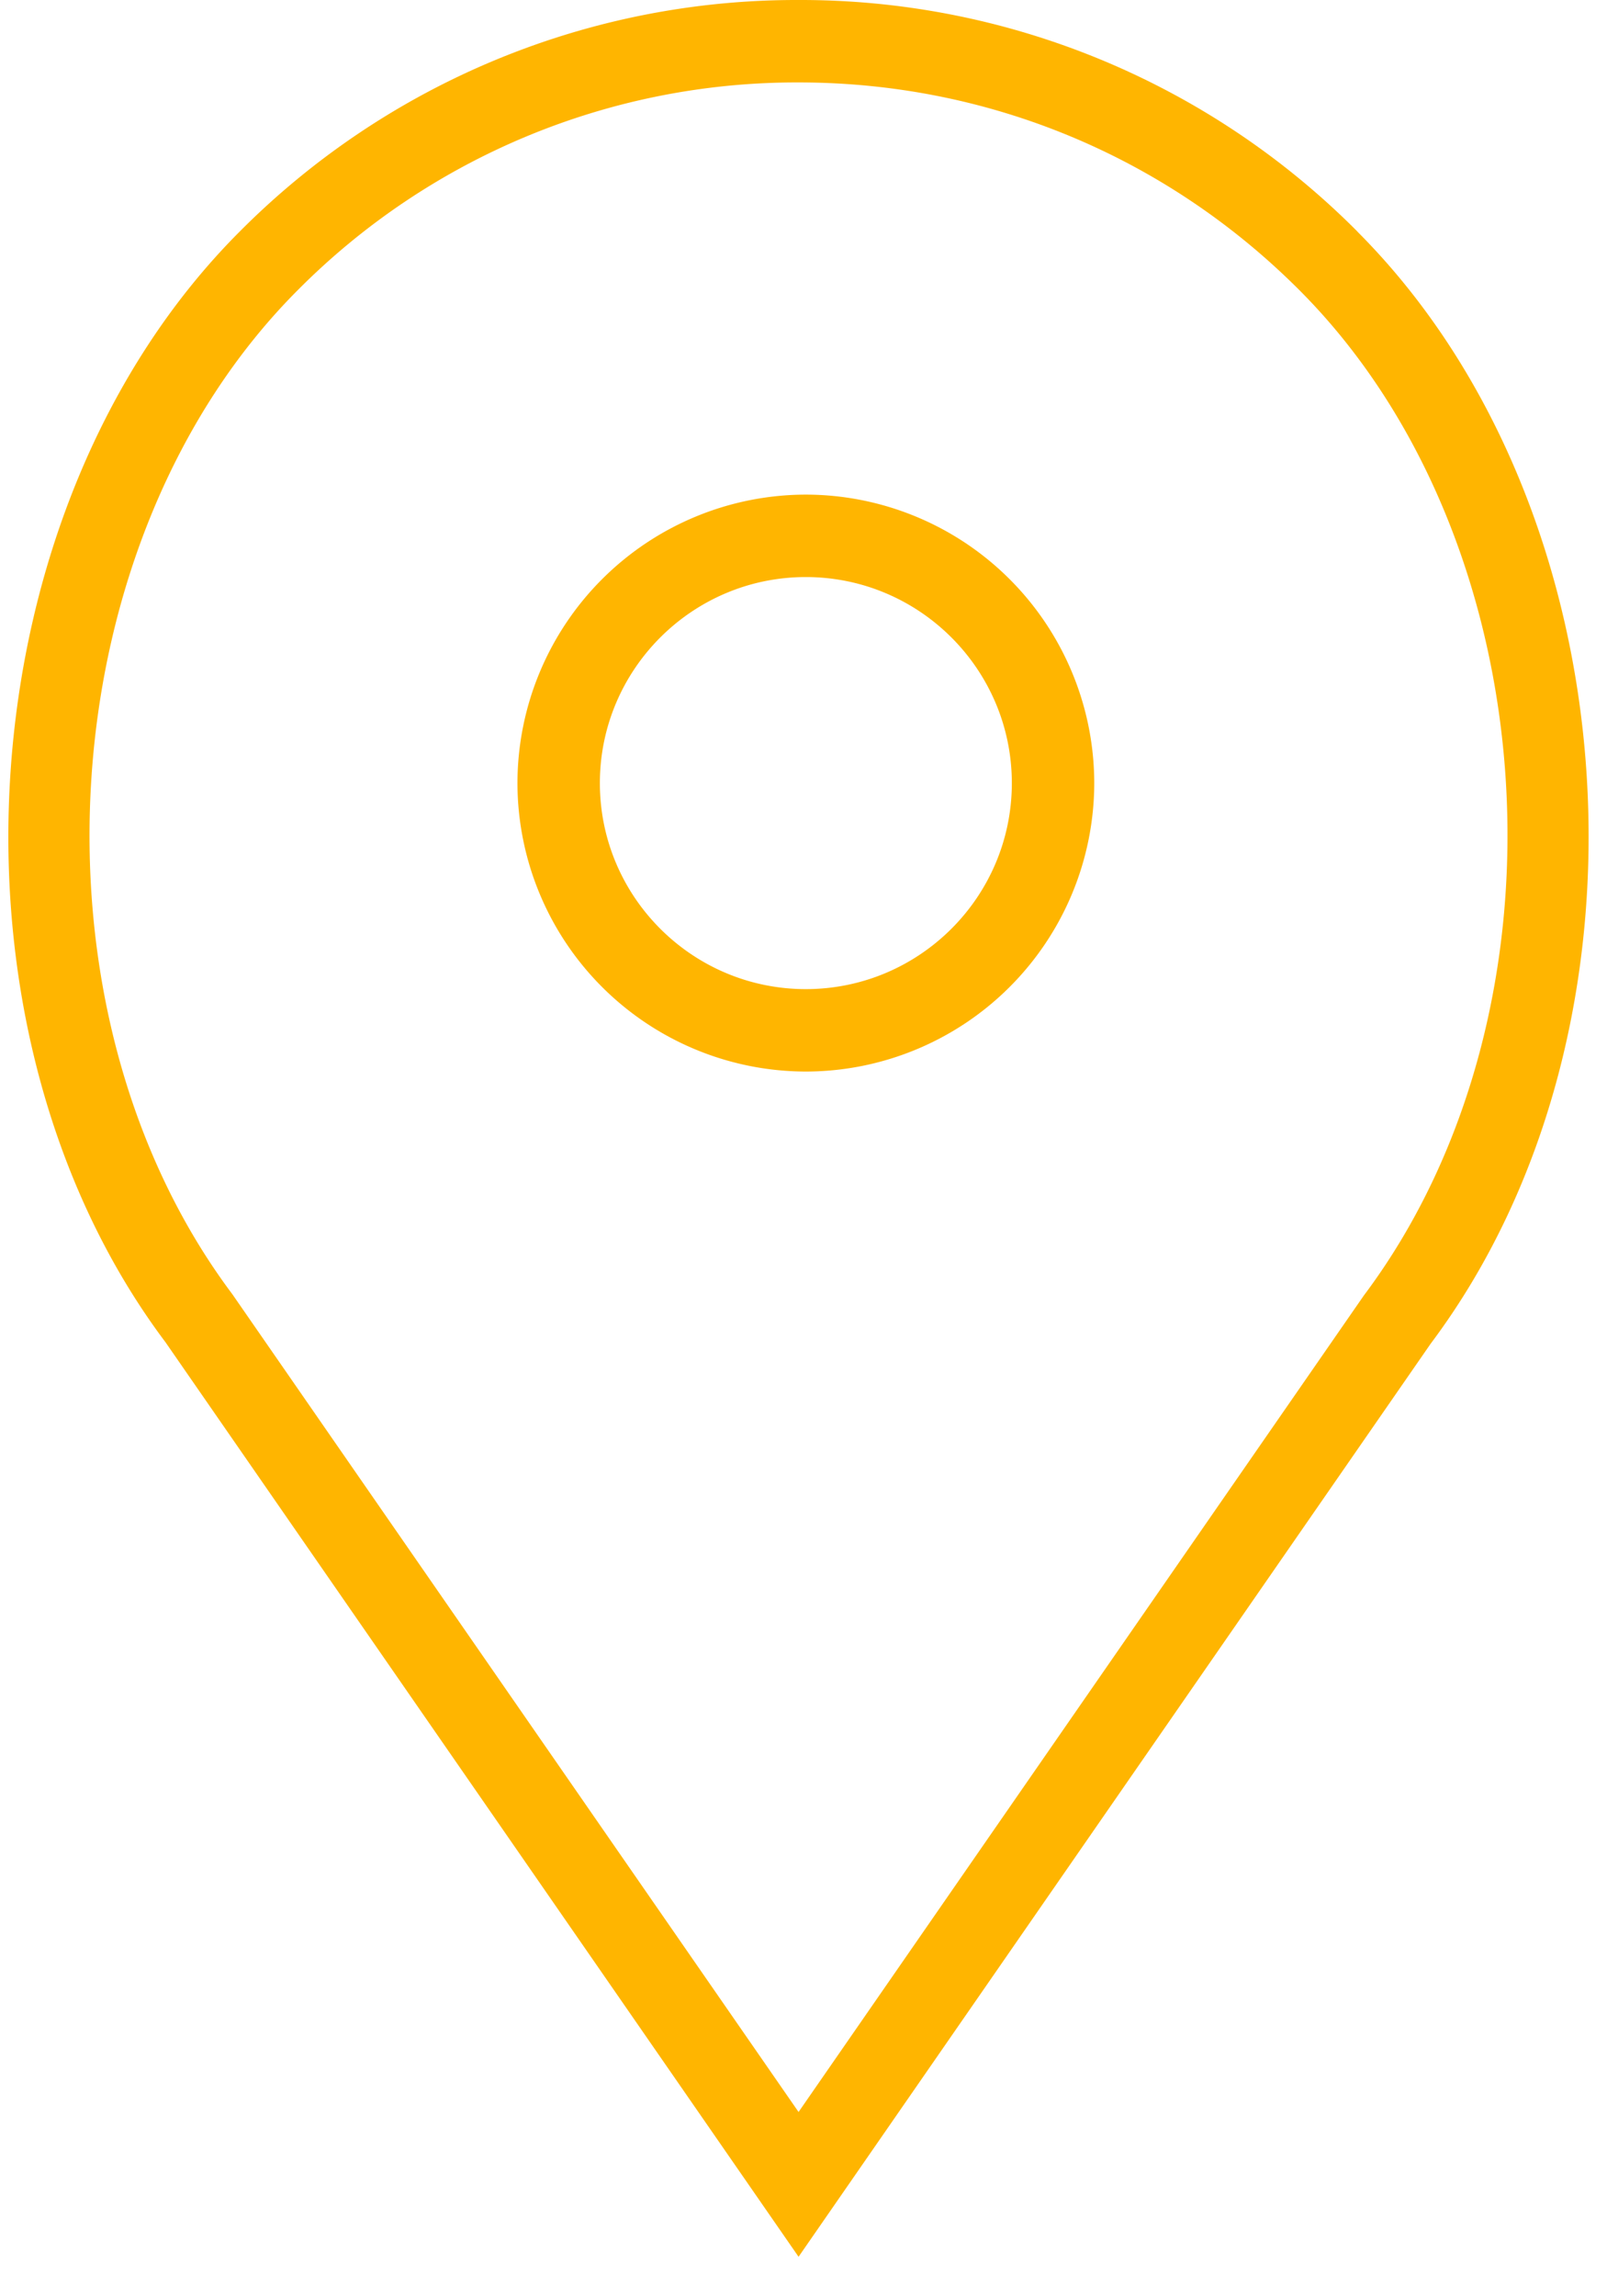 <svg xmlns="http://www.w3.org/2000/svg" width="14" height="20" viewBox="0 0 14 20">
    <g fill="#FFB500" fill-rule="nonzero">
        <path d="M7.02 4.308A2.516 2.516 0 0 0 4.508 6.82 2.516 2.516 0 0 0 7.02 9.333a2.516 2.516 0 0 0 2.513-2.512A2.516 2.516 0 0 0 7.02 4.308zm0 4.307c-.99 0-1.794-.805-1.794-1.794 0-.99.805-1.795 1.794-1.795.99 0 1.795.805 1.795 1.795 0 .99-.805 1.794-1.795 1.794z"/>
        <path d="M11.825 2.016A6.84 6.84 0 0 0 6.957 0a6.839 6.839 0 0 0-4.868 2.016C-.317 4.422-.616 8.95 1.442 11.691l5.515 7.965 5.507-7.953c2.066-2.754 1.767-7.28-.64-9.687zm.057 9.267l-4.925 7.112-4.933-7.123C.158 8.783.425 4.695 2.597 2.524A6.125 6.125 0 0 1 6.957.718c1.647 0 3.195.641 4.36 1.806 2.172 2.171 2.44 6.26.565 8.759z"/>
    </g>
</svg>
